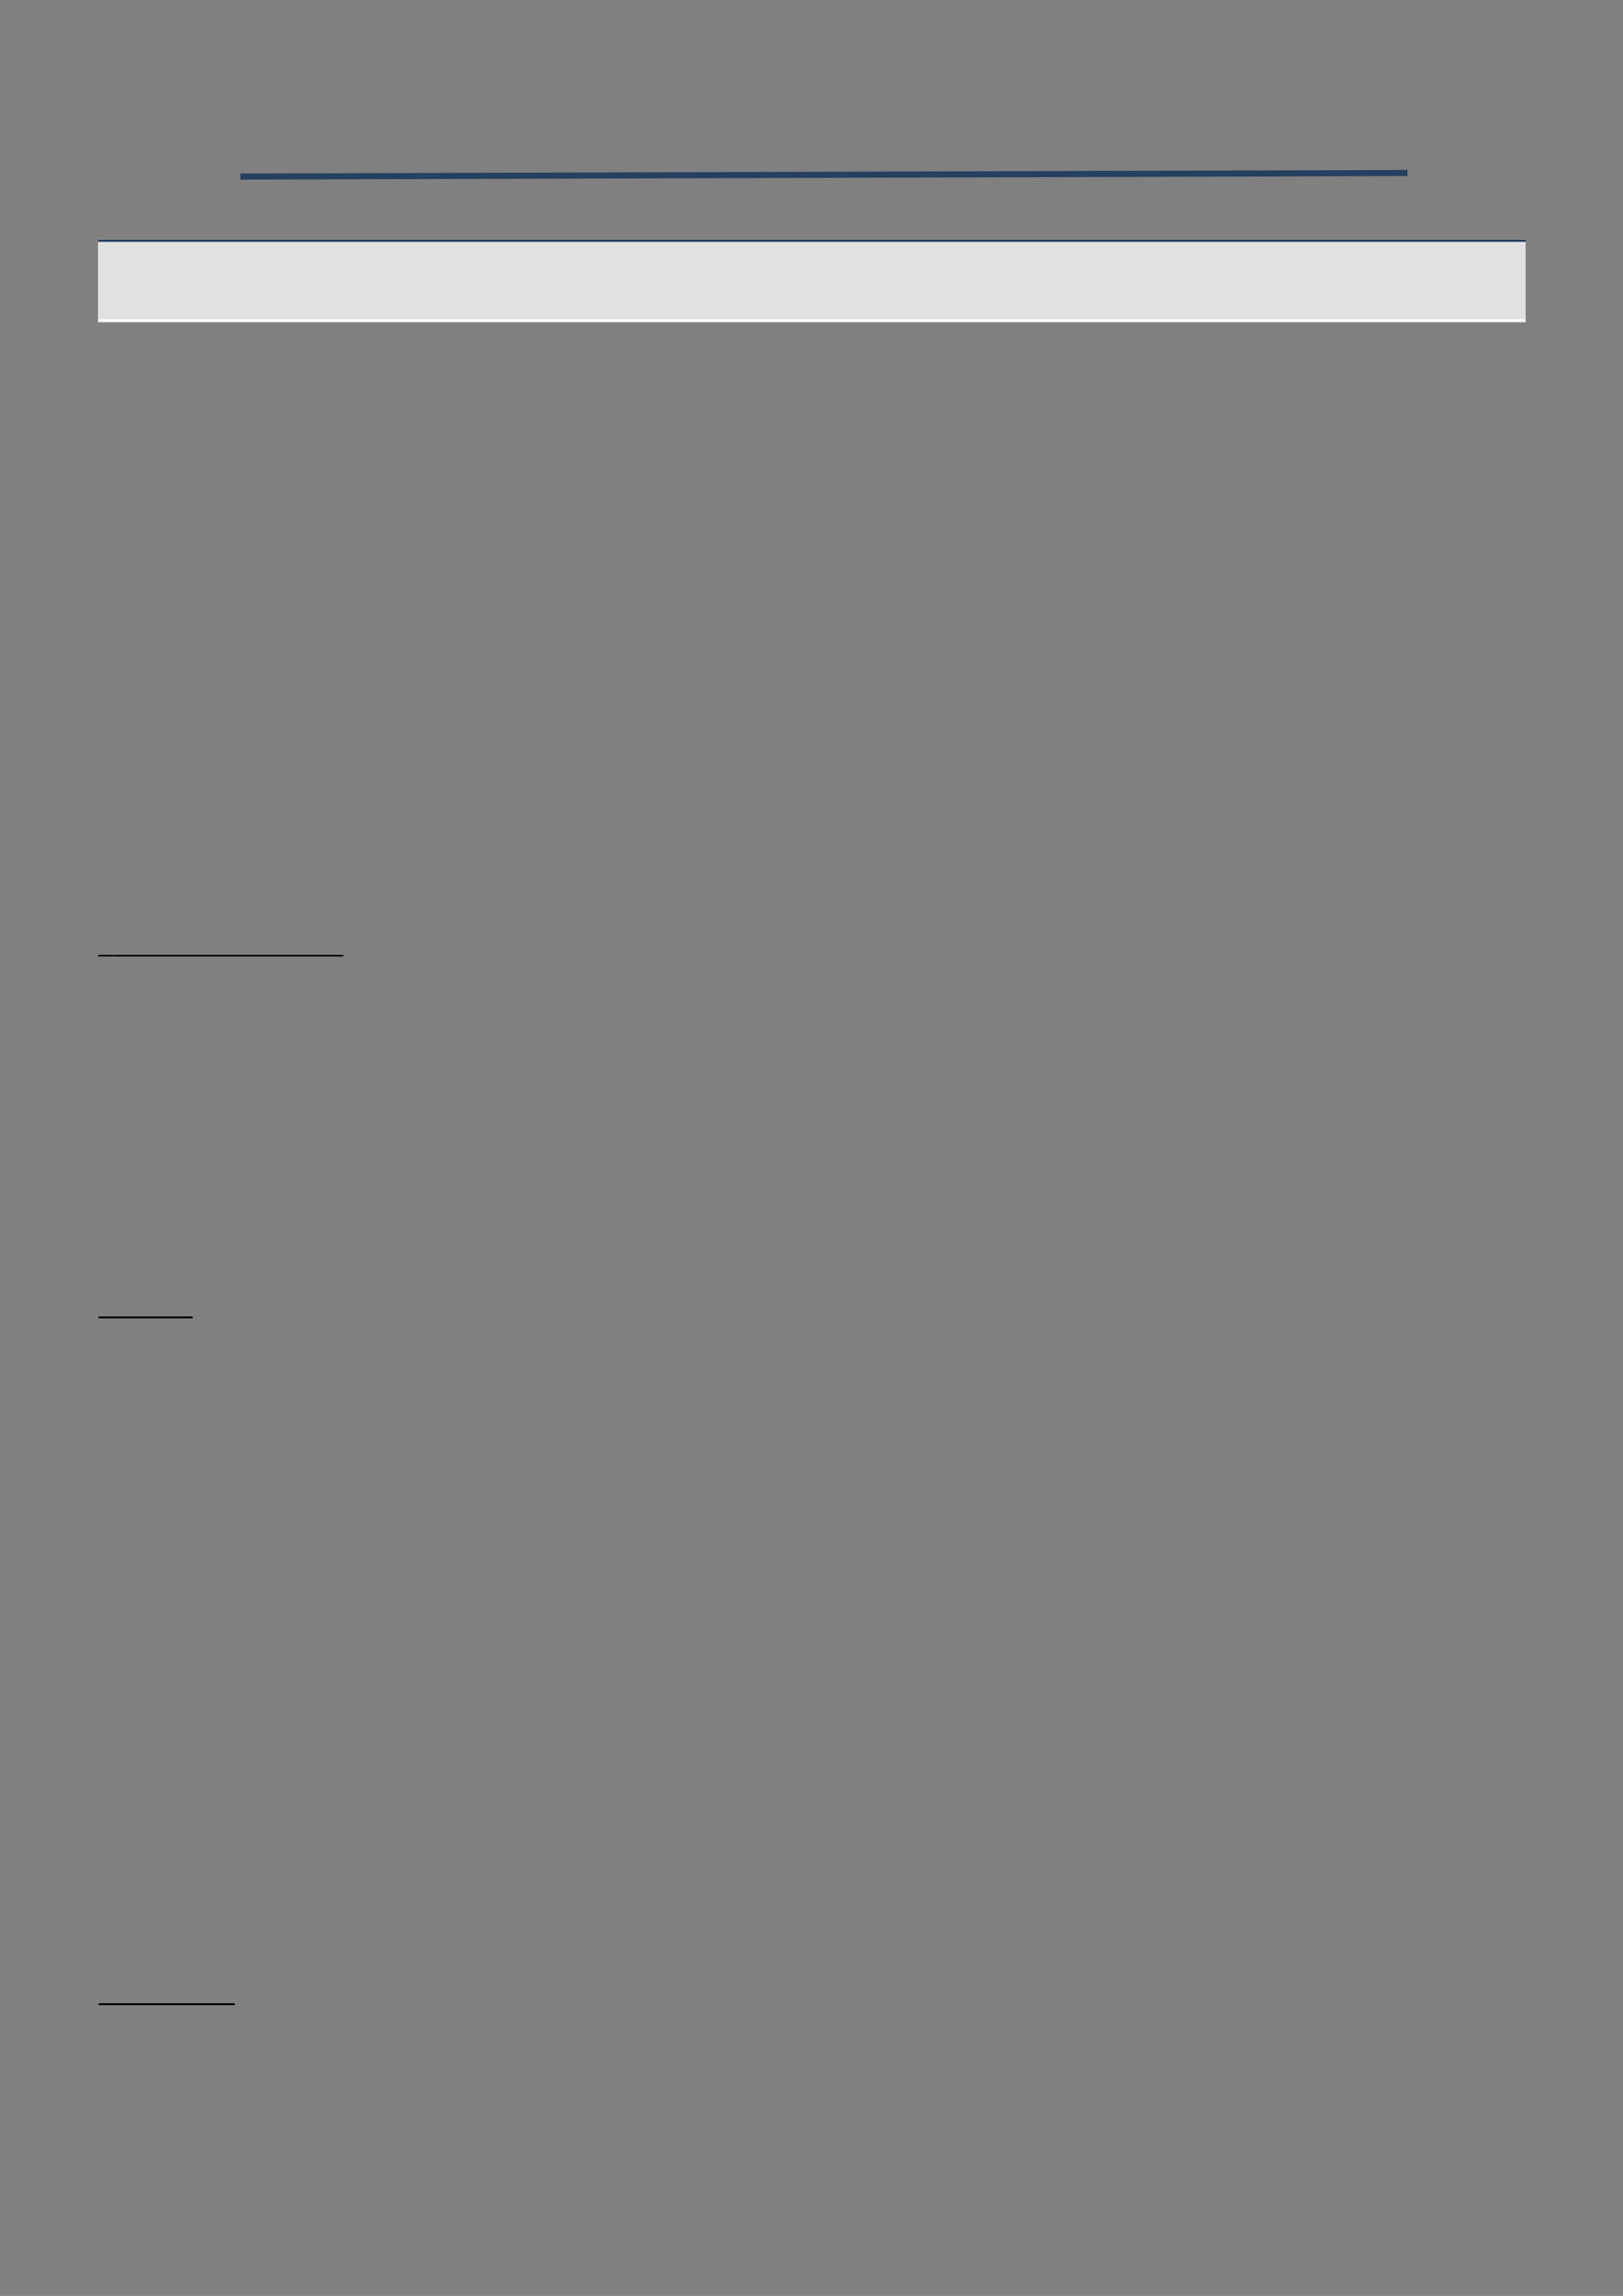 <?xml version="1.0" encoding="UTF-8" standalone="no"?>
<!DOCTYPE svg PUBLIC "-//W3C//DTD SVG 1.1//EN"
"http://www.w3.org/Graphics/SVG/1.1/DTD/svg11.dtd">
<svg viewBox="0 0 909 1286" version="1.1" xmlns="http://www.w3.org/2000/svg" xmlns:xlink="http://www.w3.org/1999/xlink">
<rect x="0" y="0" width="909" height="1286" fill="#808080" stroke="none"/>
<defs>
<style type="text/css"><![CDATA[
.g0_1{
fill: #E1E1E1;
}
.g1_1{
fill: none;
stroke: #000000;
stroke-width: 0.916;
stroke-linecap: butt;
stroke-linejoin: miter;
}
.g2_1{
fill: none;
stroke: #000000;
stroke-width: 1.069;
stroke-linecap: butt;
stroke-linejoin: miter;
}
.g3_1{
fill: none;
stroke: #244061;
stroke-width: 1.145;
stroke-linecap: butt;
stroke-linejoin: round;
}
.g4_1{
fill: none;
stroke: #FFFFFF;
stroke-width: 1.527;
stroke-linecap: butt;
stroke-linejoin: round;
}
.g5_1{
fill: none;
stroke: #254061;
stroke-width: 3.437;
stroke-linecap: butt;
stroke-linejoin: round;
}
]]></style>
</defs>
<path fill-rule="evenodd" d="M54.9,134.1H854.4v46.3H54.9V134.1Z" class="g0_1"/>
<path fill-rule="evenodd" d="M54.9,134.1H854.4v46.3H54.9V134.1Z" class="g0_1"/>
<path d="M55,535.3h8.7m.2,0h16m0,0h9.8m-.2,0H192.2" class="g1_1"/>
<path d="M55.2,737.9h52.7M55.2,1122.6h76.3" class="g2_1"/>
<path d="M55,134.8H854.4" class="g3_1"/>
<path d="M854.4,179.6H55" class="g4_1"/>
<path d="M55,134.8H854.4" class="g3_1"/>
<path d="M854.4,179.6H55" class="g4_1"/>
<path d="M134.6,98.9l653.7,-2" class="g5_1"/>
</svg>